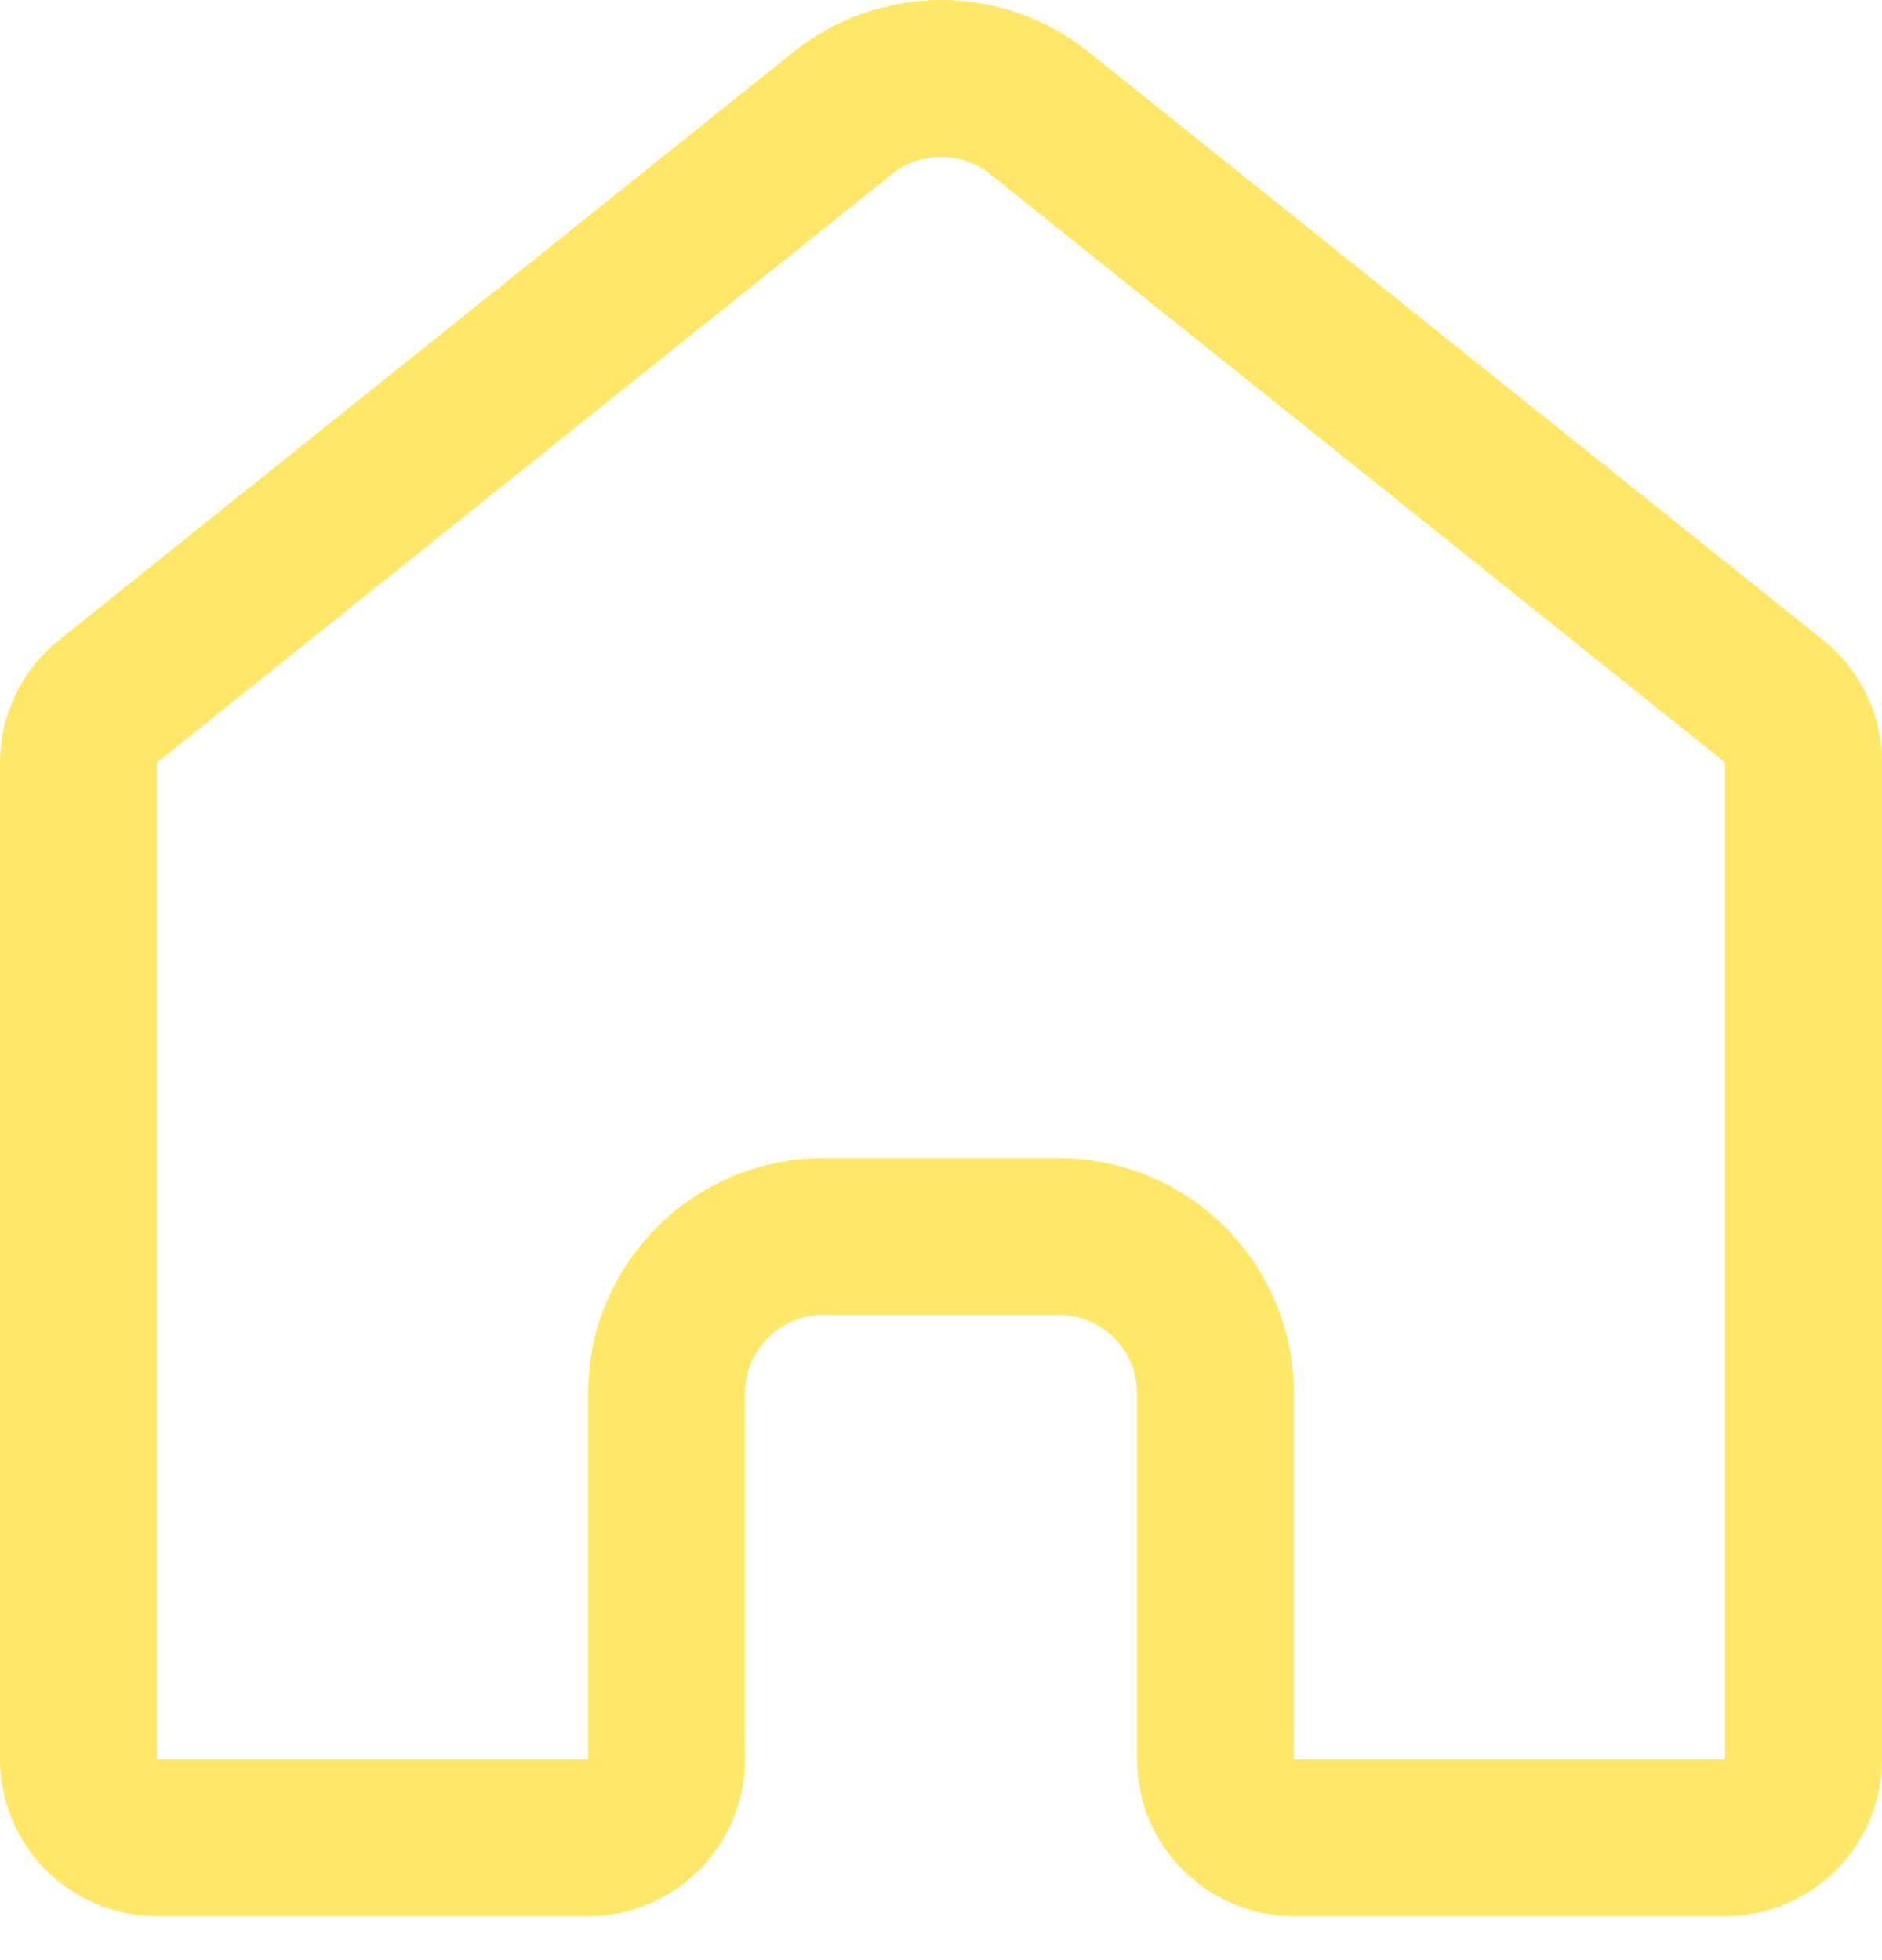 <svg width="24" height="25" viewBox="0 0 24 25" fill="none" xmlns="http://www.w3.org/2000/svg">
<path d="M23 9.727V22.438C23 22.99 22.552 23.438 22 23.438H16.5C15.948 23.438 15.5 22.99 15.5 22.438V17.771C15.5 16.666 14.605 15.771 13.5 15.771H10.5C9.395 15.771 8.5 16.666 8.5 17.771V22.438C8.5 22.99 8.052 23.438 7.5 23.438H2C1.448 23.438 1 22.99 1 22.438V9.727C1 9.423 1.138 9.136 1.375 8.946L10.75 1.439C11.481 0.854 12.519 0.854 13.25 1.439L22.625 8.946C22.862 9.136 23 9.423 23 9.727Z" stroke="#FFE868" stroke-width="2"/>
</svg>
